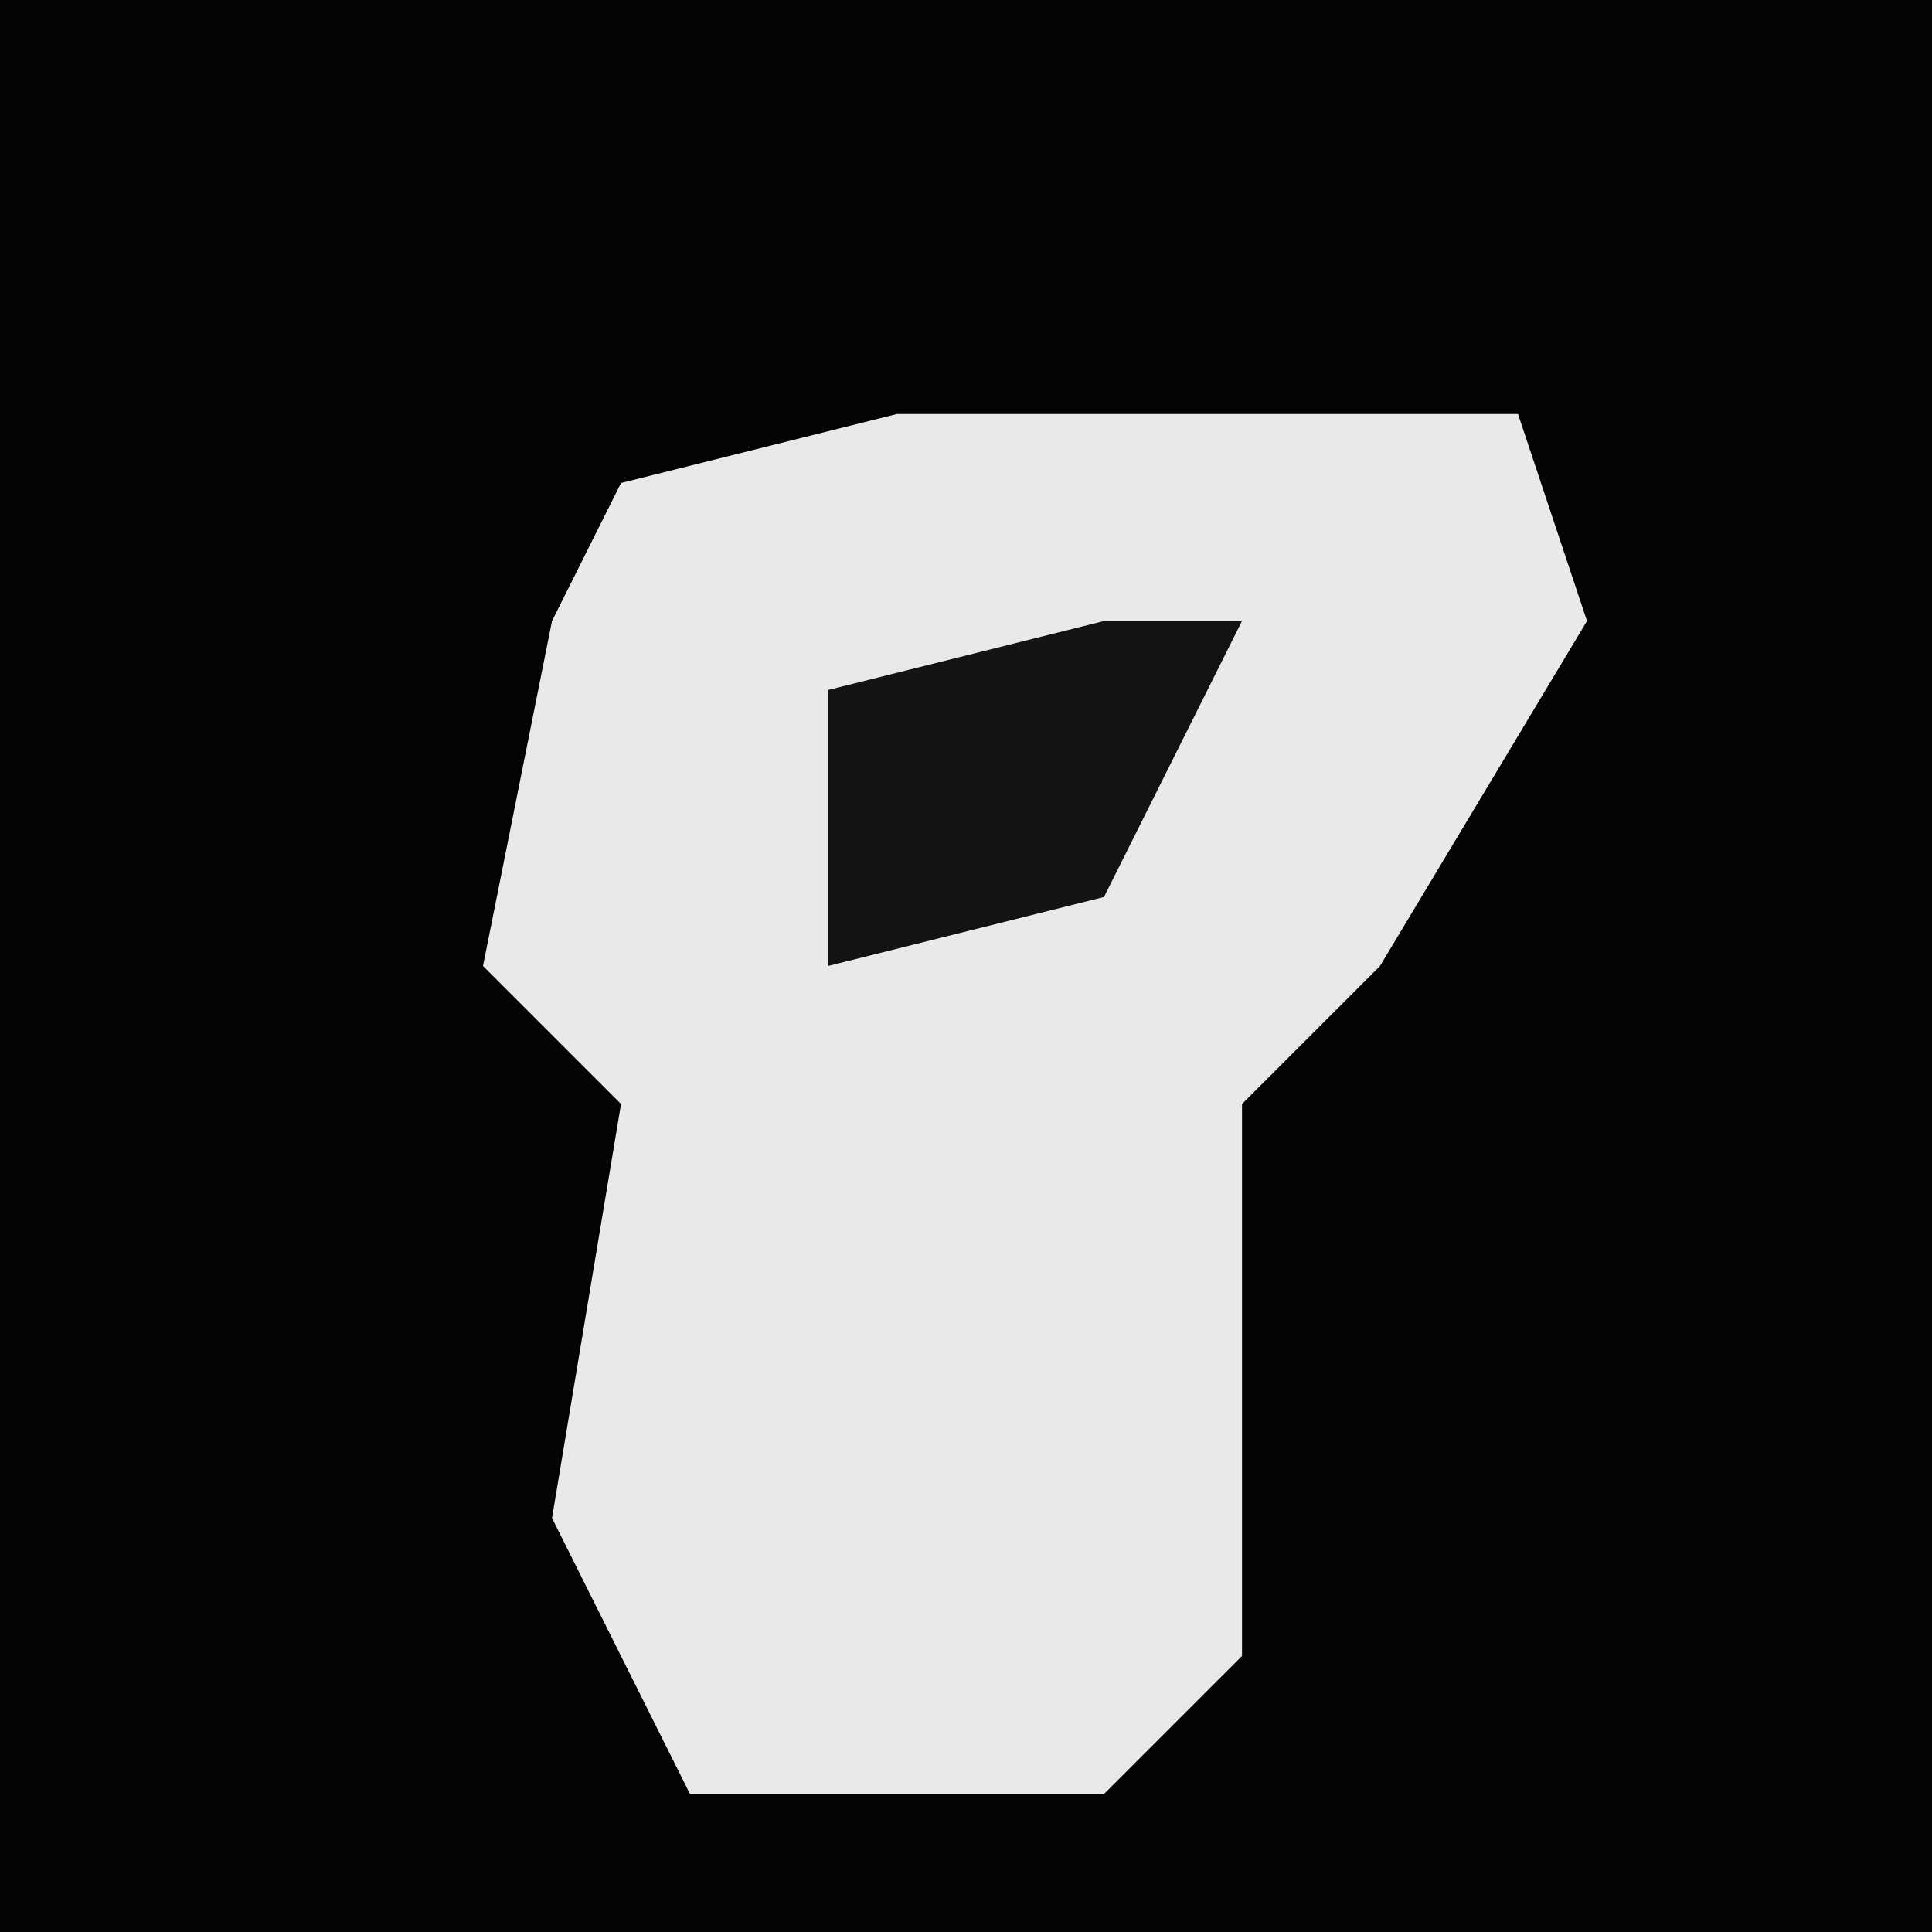 <?xml version="1.0" encoding="UTF-8"?>
<svg version="1.1" xmlns="http://www.w3.org/2000/svg" width="28" height="28">
<path d="M0,0 L28,0 L28,28 L0,28 Z " fill="#030303" transform="translate(0,0)"/>
<path d="M0,0 L9,0 L10,3 L7,8 L5,10 L5,18 L3,20 L-3,20 L-5,16 L-4,10 L-6,8 L-5,3 L-4,1 Z " fill="#E9E9E9" transform="translate(13,6)"/>
<path d="M0,0 L2,0 L0,4 L-4,5 L-4,1 Z " fill="#131313" transform="translate(16,9)"/>
</svg>
